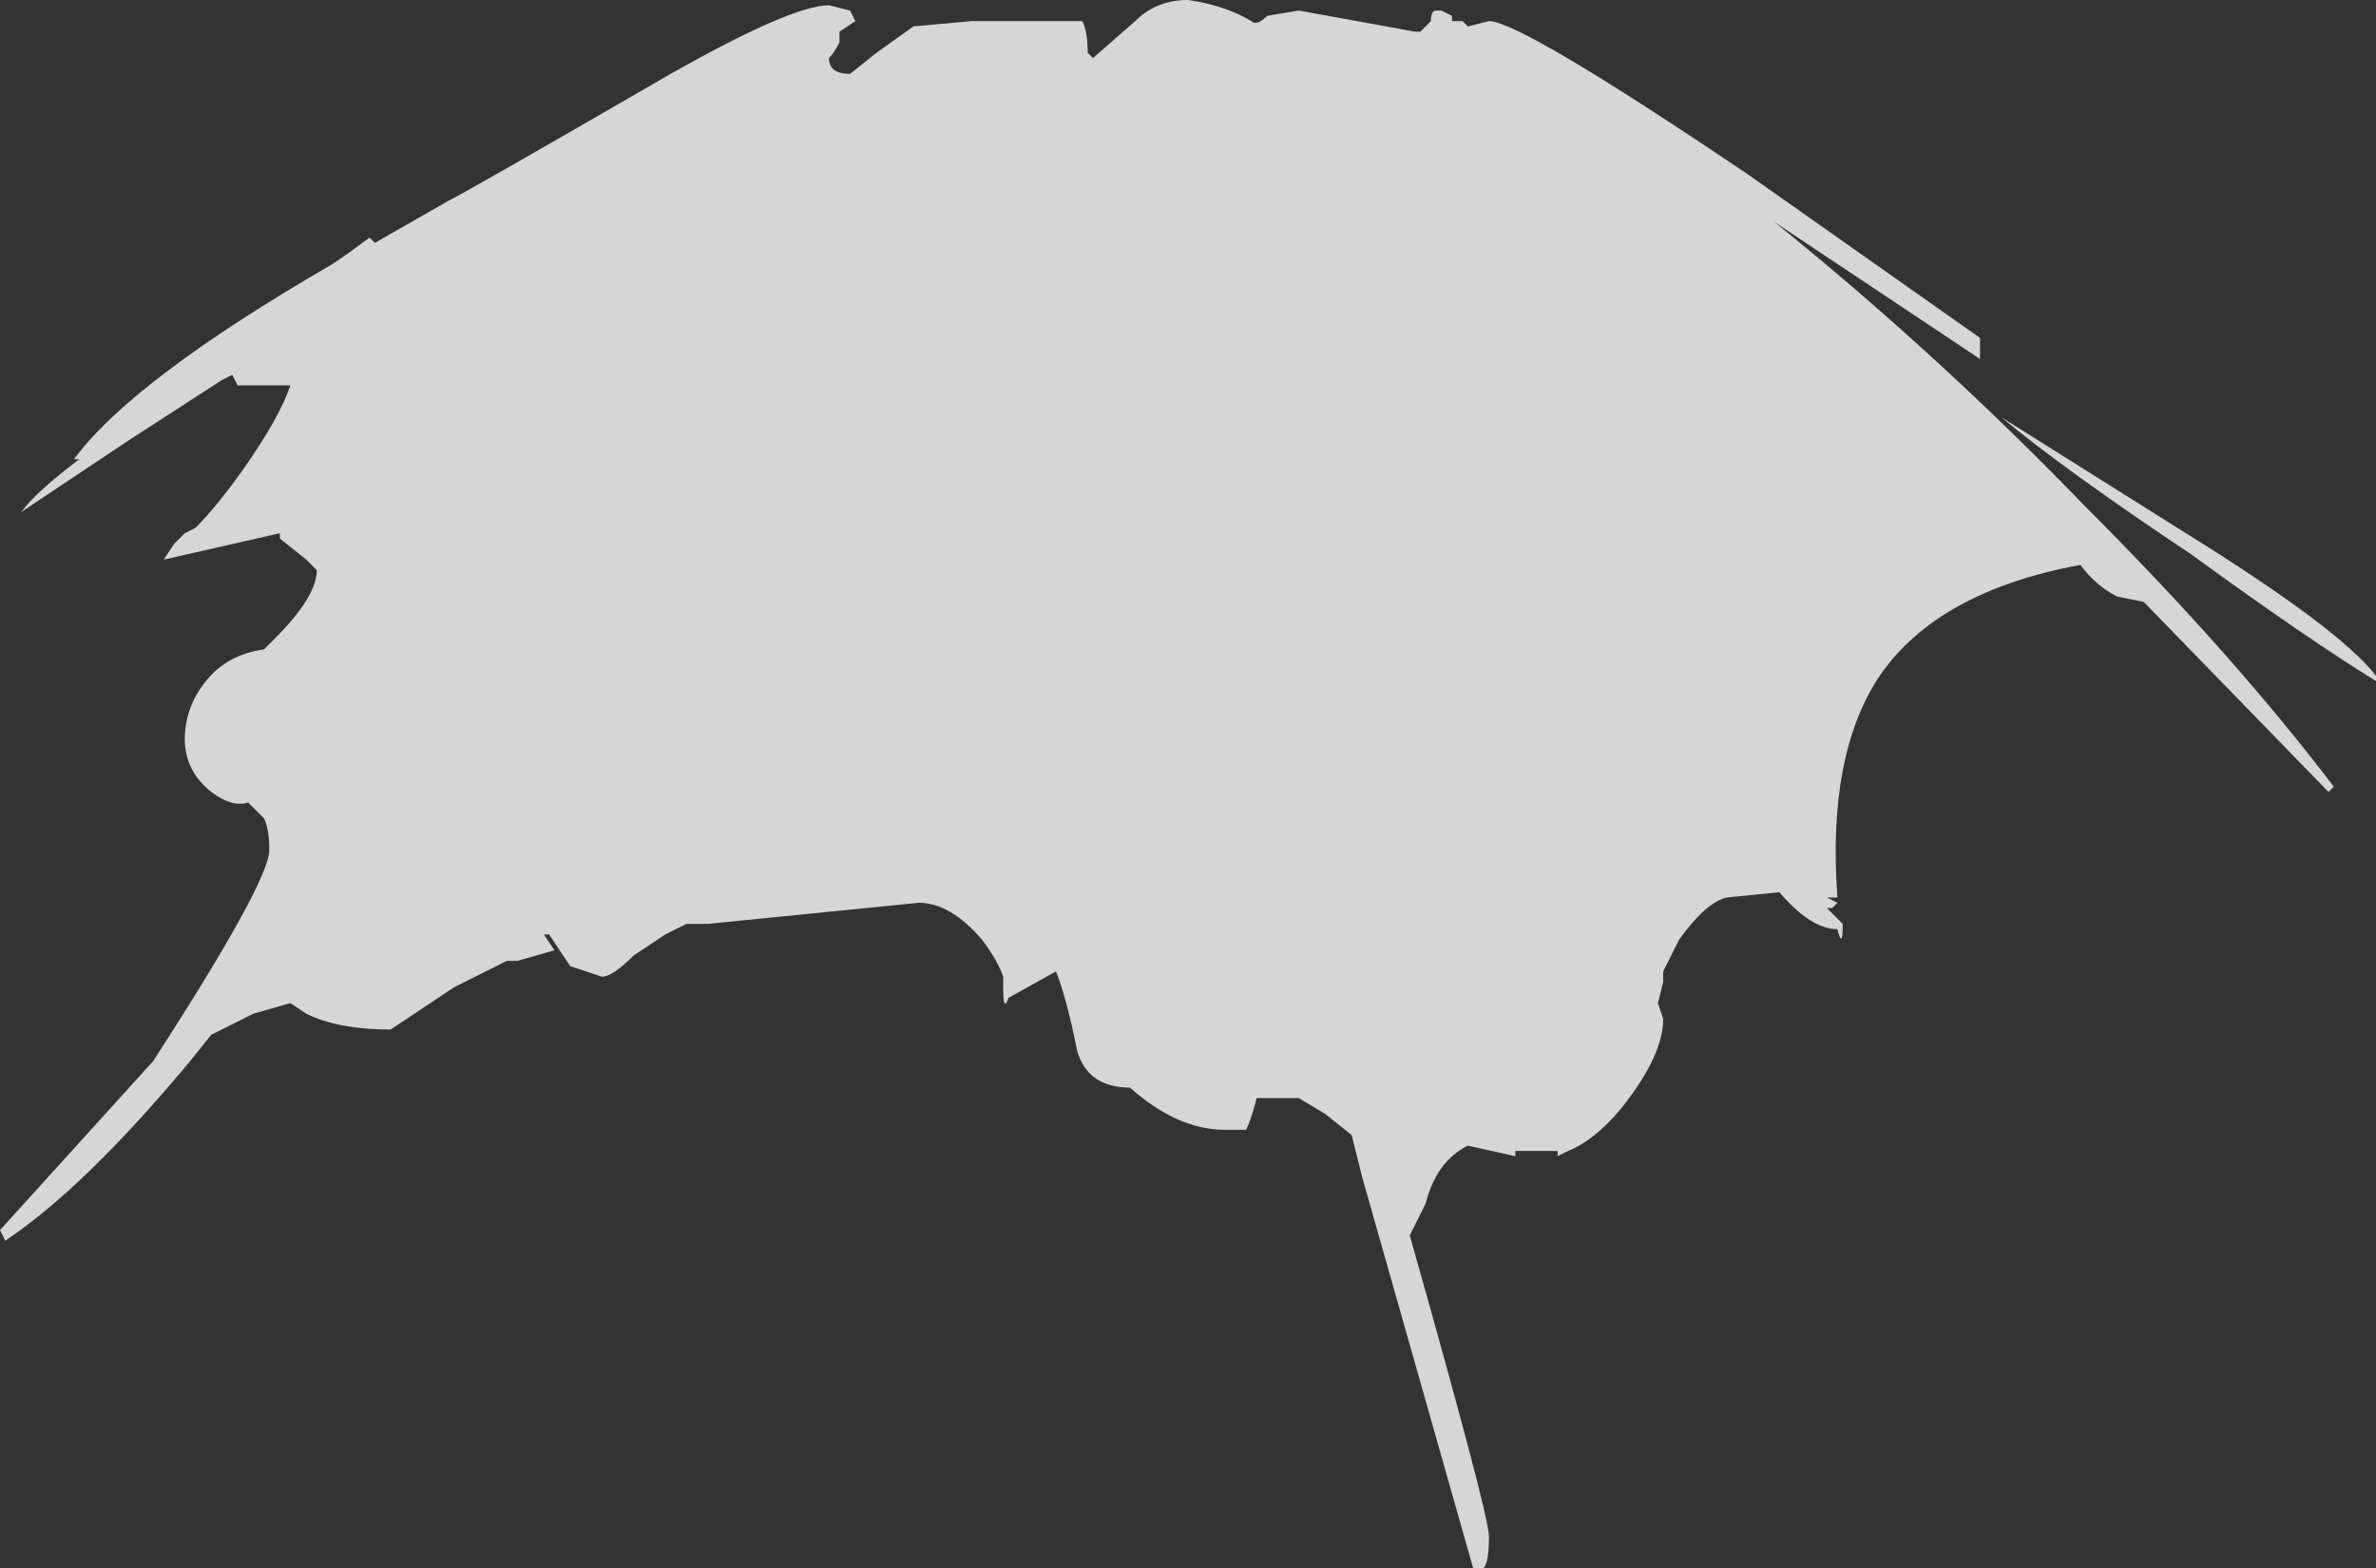 <?xml version="1.0" encoding="UTF-8" standalone="no"?>
<svg xmlns:ffdec="https://www.free-decompiler.com/flash" xmlns:xlink="http://www.w3.org/1999/xlink" ffdec:objectType="shape" height="14.85px" width="22.5px" xmlns="http://www.w3.org/2000/svg">
  <rect width="100%" height="100%" fill="#333333" stroke="none"/>
  <g transform="matrix(1.0, 0.0, 0.0, 1.0, 10.1, 3.45)">
    <path d="M0.2 -2.95 L0.25 -2.9 0.65 -3.25 Q0.85 -3.45 1.15 -3.45 1.5 -3.4 1.75 -3.25 1.8 -3.2 1.9 -3.3 L2.2 -3.35 3.3 -3.15 3.35 -3.15 3.45 -3.25 Q3.45 -3.35 3.5 -3.35 L3.55 -3.35 3.65 -3.3 3.65 -3.25 3.75 -3.25 3.8 -3.2 4.0 -3.25 Q4.3 -3.25 6.45 -1.8 L8.65 -0.25 8.65 -0.05 6.7 -1.35 Q8.25 -0.1 9.65 1.35 11.05 2.75 12.0 4.0 L11.95 4.05 10.2 2.25 9.95 2.2 Q9.75 2.1 9.6 1.9 8.25 2.15 7.7 2.95 7.2 3.7 7.3 5.05 L7.2 5.05 7.3 5.1 7.25 5.15 7.2 5.15 7.35 5.3 Q7.35 5.55 7.3 5.35 7.05 5.35 6.75 5.0 L6.25 5.05 Q6.05 5.1 5.8 5.45 L5.65 5.75 5.65 5.85 5.6 6.05 5.65 6.2 Q5.65 6.55 5.25 7.05 5.0 7.35 4.75 7.45 L4.65 7.5 4.65 7.45 4.25 7.45 4.25 7.5 3.8 7.4 Q3.5 7.55 3.4 7.95 L3.25 8.25 Q4.0 10.9 4.0 11.1 4.0 11.35 3.95 11.4 L3.85 11.4 2.8 7.7 2.7 7.3 2.45 7.1 2.2 6.95 1.8 6.95 Q1.75 7.15 1.7 7.25 L1.5 7.25 Q1.05 7.25 0.6 6.85 0.2 6.85 0.1 6.5 0.0 6.0 -0.1 5.75 L-0.55 6.0 Q-0.6 6.15 -0.6 5.9 L-0.6 5.8 Q-0.65 5.65 -0.8 5.45 -1.1 5.1 -1.4 5.1 L-3.4 5.3 -3.6 5.3 -3.8 5.4 -4.1 5.6 Q-4.3 5.8 -4.4 5.8 L-4.7 5.7 -4.9 5.4 -4.95 5.4 -4.85 5.55 -5.2 5.65 -5.3 5.65 -5.8 5.9 -6.4 6.3 Q-6.9 6.3 -7.2 6.15 L-7.35 6.05 -7.7 6.15 -8.1 6.35 -8.3 6.6 Q-9.3 7.8 -10.05 8.3 L-10.1 8.2 -8.65 6.6 Q-7.55 4.9 -7.55 4.6 -7.55 4.4 -7.6 4.3 -7.65 4.25 -7.75 4.15 -7.9 4.2 -8.1 4.05 -8.35 3.85 -8.35 3.55 -8.35 3.25 -8.15 3.0 -7.95 2.75 -7.6 2.7 L-7.5 2.6 Q-7.1 2.2 -7.1 1.95 L-7.2 1.85 -7.45 1.65 -7.45 1.6 -8.55 1.85 -8.45 1.7 -8.35 1.6 -8.25 1.55 Q-8.05 1.35 -7.8 1.0 -7.45 0.5 -7.35 0.2 L-7.85 0.2 -7.9 0.1 -8.0 0.15 -8.85 0.7 -9.9 1.4 Q-9.75 1.2 -9.35 0.9 L-9.4 0.9 Q-8.85 0.15 -6.95 -0.95 -6.8 -1.05 -6.6 -1.2 L-6.55 -1.15 -5.85 -1.55 Q-5.65 -1.65 -3.75 -2.75 -2.6 -3.4 -2.25 -3.4 L-2.05 -3.35 -2.0 -3.25 -2.15 -3.15 Q-2.15 -3.1 -2.15 -3.05 -2.2 -2.95 -2.25 -2.9 -2.25 -2.75 -2.05 -2.75 L-1.8 -2.95 -1.45 -3.2 -0.9 -3.25 0.15 -3.25 Q0.2 -3.15 0.2 -2.95 M12.4 3.0 Q11.75 2.6 10.65 1.8 9.45 1.0 8.85 0.5 L10.6 1.6 Q12.05 2.5 12.4 2.95 L12.4 3.0" fill="#ffffff" fill-opacity="0.8" fill-rule="evenodd" stroke="none"/>
  </g>
</svg>
